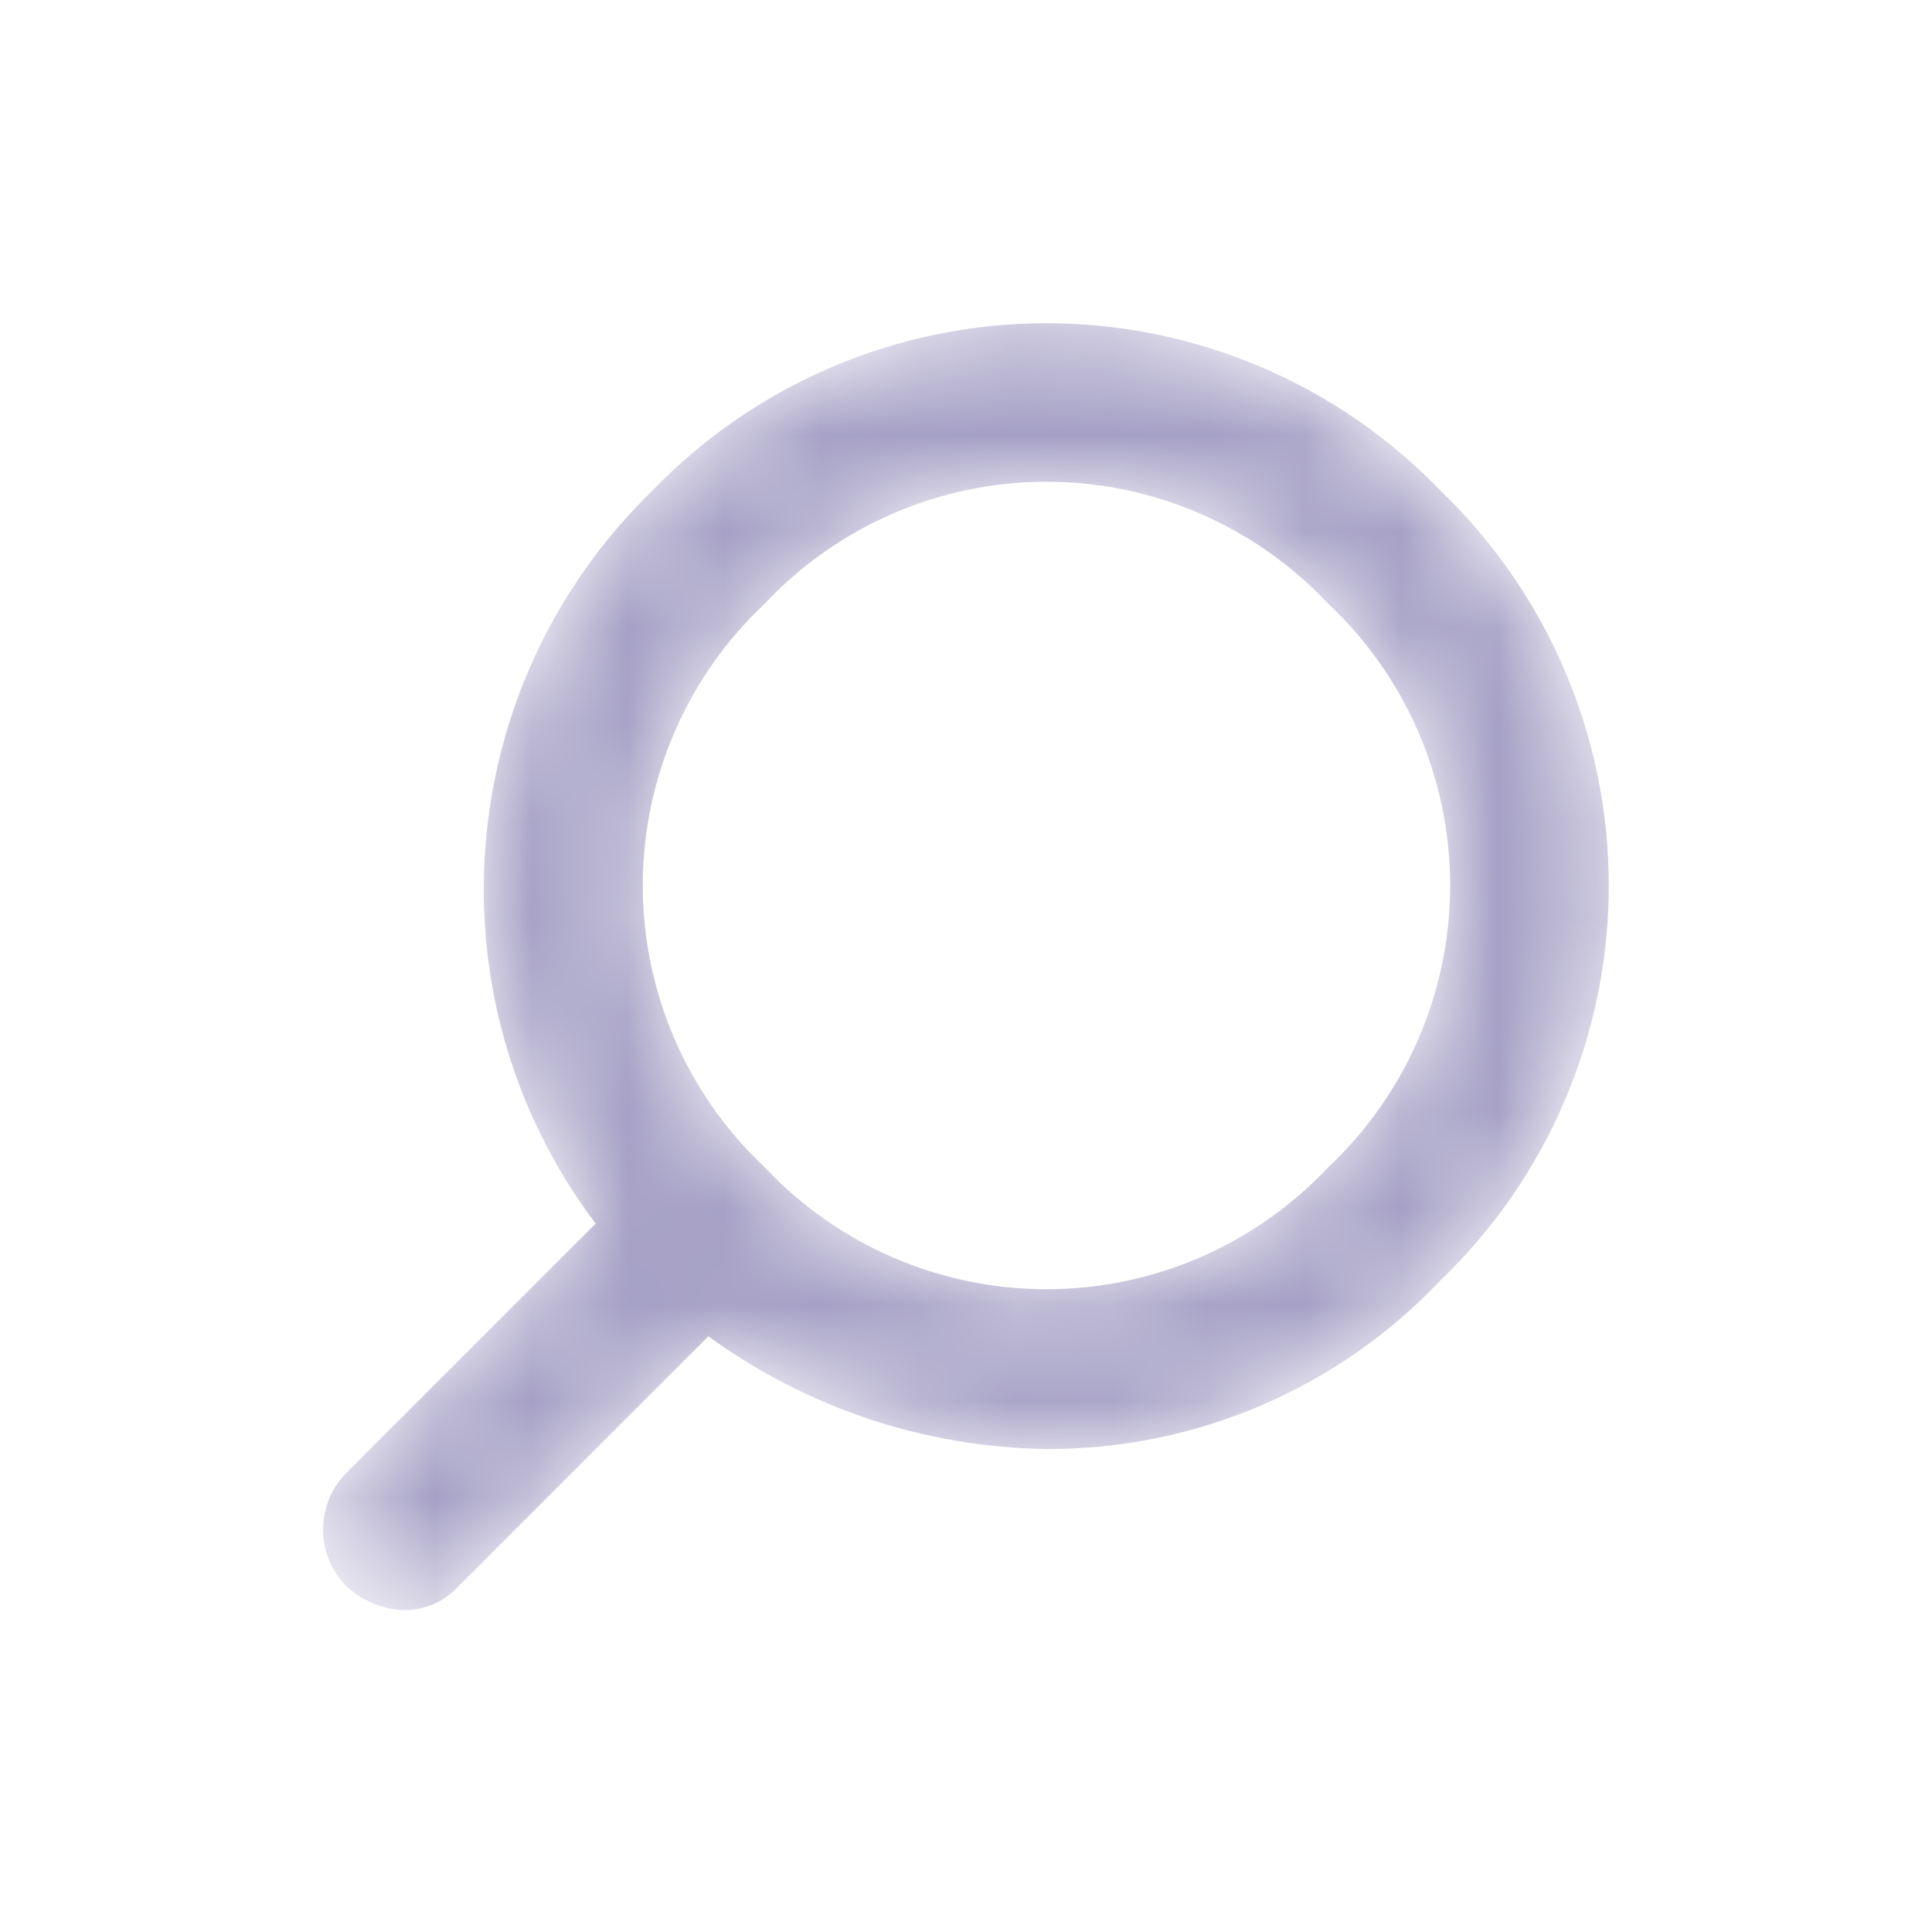 <svg width="20" height="20" viewBox="0 0 20 20" fill="none" xmlns="http://www.w3.org/2000/svg">
<mask id="mask0_1978_14521" style="mask-type:alpha" maskUnits="userSpaceOnUse" x="3" y="3" width="14" height="14">
<path d="M14.916 5.083C13.848 3.973 12.374 3.346 10.833 3.346C9.292 3.346 7.818 3.973 6.75 5.083C4.672 7.103 4.422 10.353 6.166 12.667L3.583 15.25C3.265 15.574 3.265 16.093 3.583 16.417C3.741 16.567 3.948 16.655 4.166 16.667C4.388 16.674 4.602 16.582 4.75 16.417L7.333 13.833C8.351 14.575 9.574 14.983 10.833 15C12.377 15.007 13.856 14.373 14.916 13.25C16.026 12.182 16.654 10.707 16.654 9.167C16.654 7.626 16.026 6.152 14.916 5.083ZM13.75 12.083C12.993 12.889 11.938 13.346 10.833 13.346C9.728 13.346 8.672 12.889 7.916 12.083C7.111 11.327 6.654 10.271 6.654 9.167C6.654 8.062 7.111 7.006 7.916 6.25C8.672 5.444 9.728 4.987 10.833 4.987C11.938 4.987 12.993 5.444 13.75 6.25C14.555 7.006 15.012 8.062 15.012 9.167C15.012 10.271 14.555 11.327 13.75 12.083Z" fill="#6F676C"/>
</mask>
<g mask="url(#mask0_1978_14521)">
<path d="M14.916 5.083C13.848 3.973 12.374 3.346 10.833 3.346C9.292 3.346 7.818 3.973 6.75 5.083C4.672 7.103 4.422 10.353 6.166 12.667L3.583 15.25C3.265 15.574 3.265 16.093 3.583 16.417C3.741 16.567 3.948 16.655 4.166 16.667C4.388 16.674 4.602 16.582 4.75 16.417L7.333 13.833C8.351 14.575 9.574 14.983 10.833 15C12.377 15.007 13.856 14.373 14.916 13.25C16.026 12.182 16.654 10.707 16.654 9.167C16.654 7.626 16.026 6.152 14.916 5.083ZM13.75 12.083C12.993 12.889 11.938 13.346 10.833 13.346C9.728 13.346 8.672 12.889 7.916 12.083C7.111 11.327 6.654 10.271 6.654 9.167C6.654 8.062 7.111 7.006 7.916 6.25C8.672 5.444 9.728 4.987 10.833 4.987C11.938 4.987 12.993 5.444 13.75 6.25C14.555 7.006 15.012 8.062 15.012 9.167C15.012 10.271 14.555 11.327 13.75 12.083Z" fill="#A5A0C5"/>
</g>
</svg>
